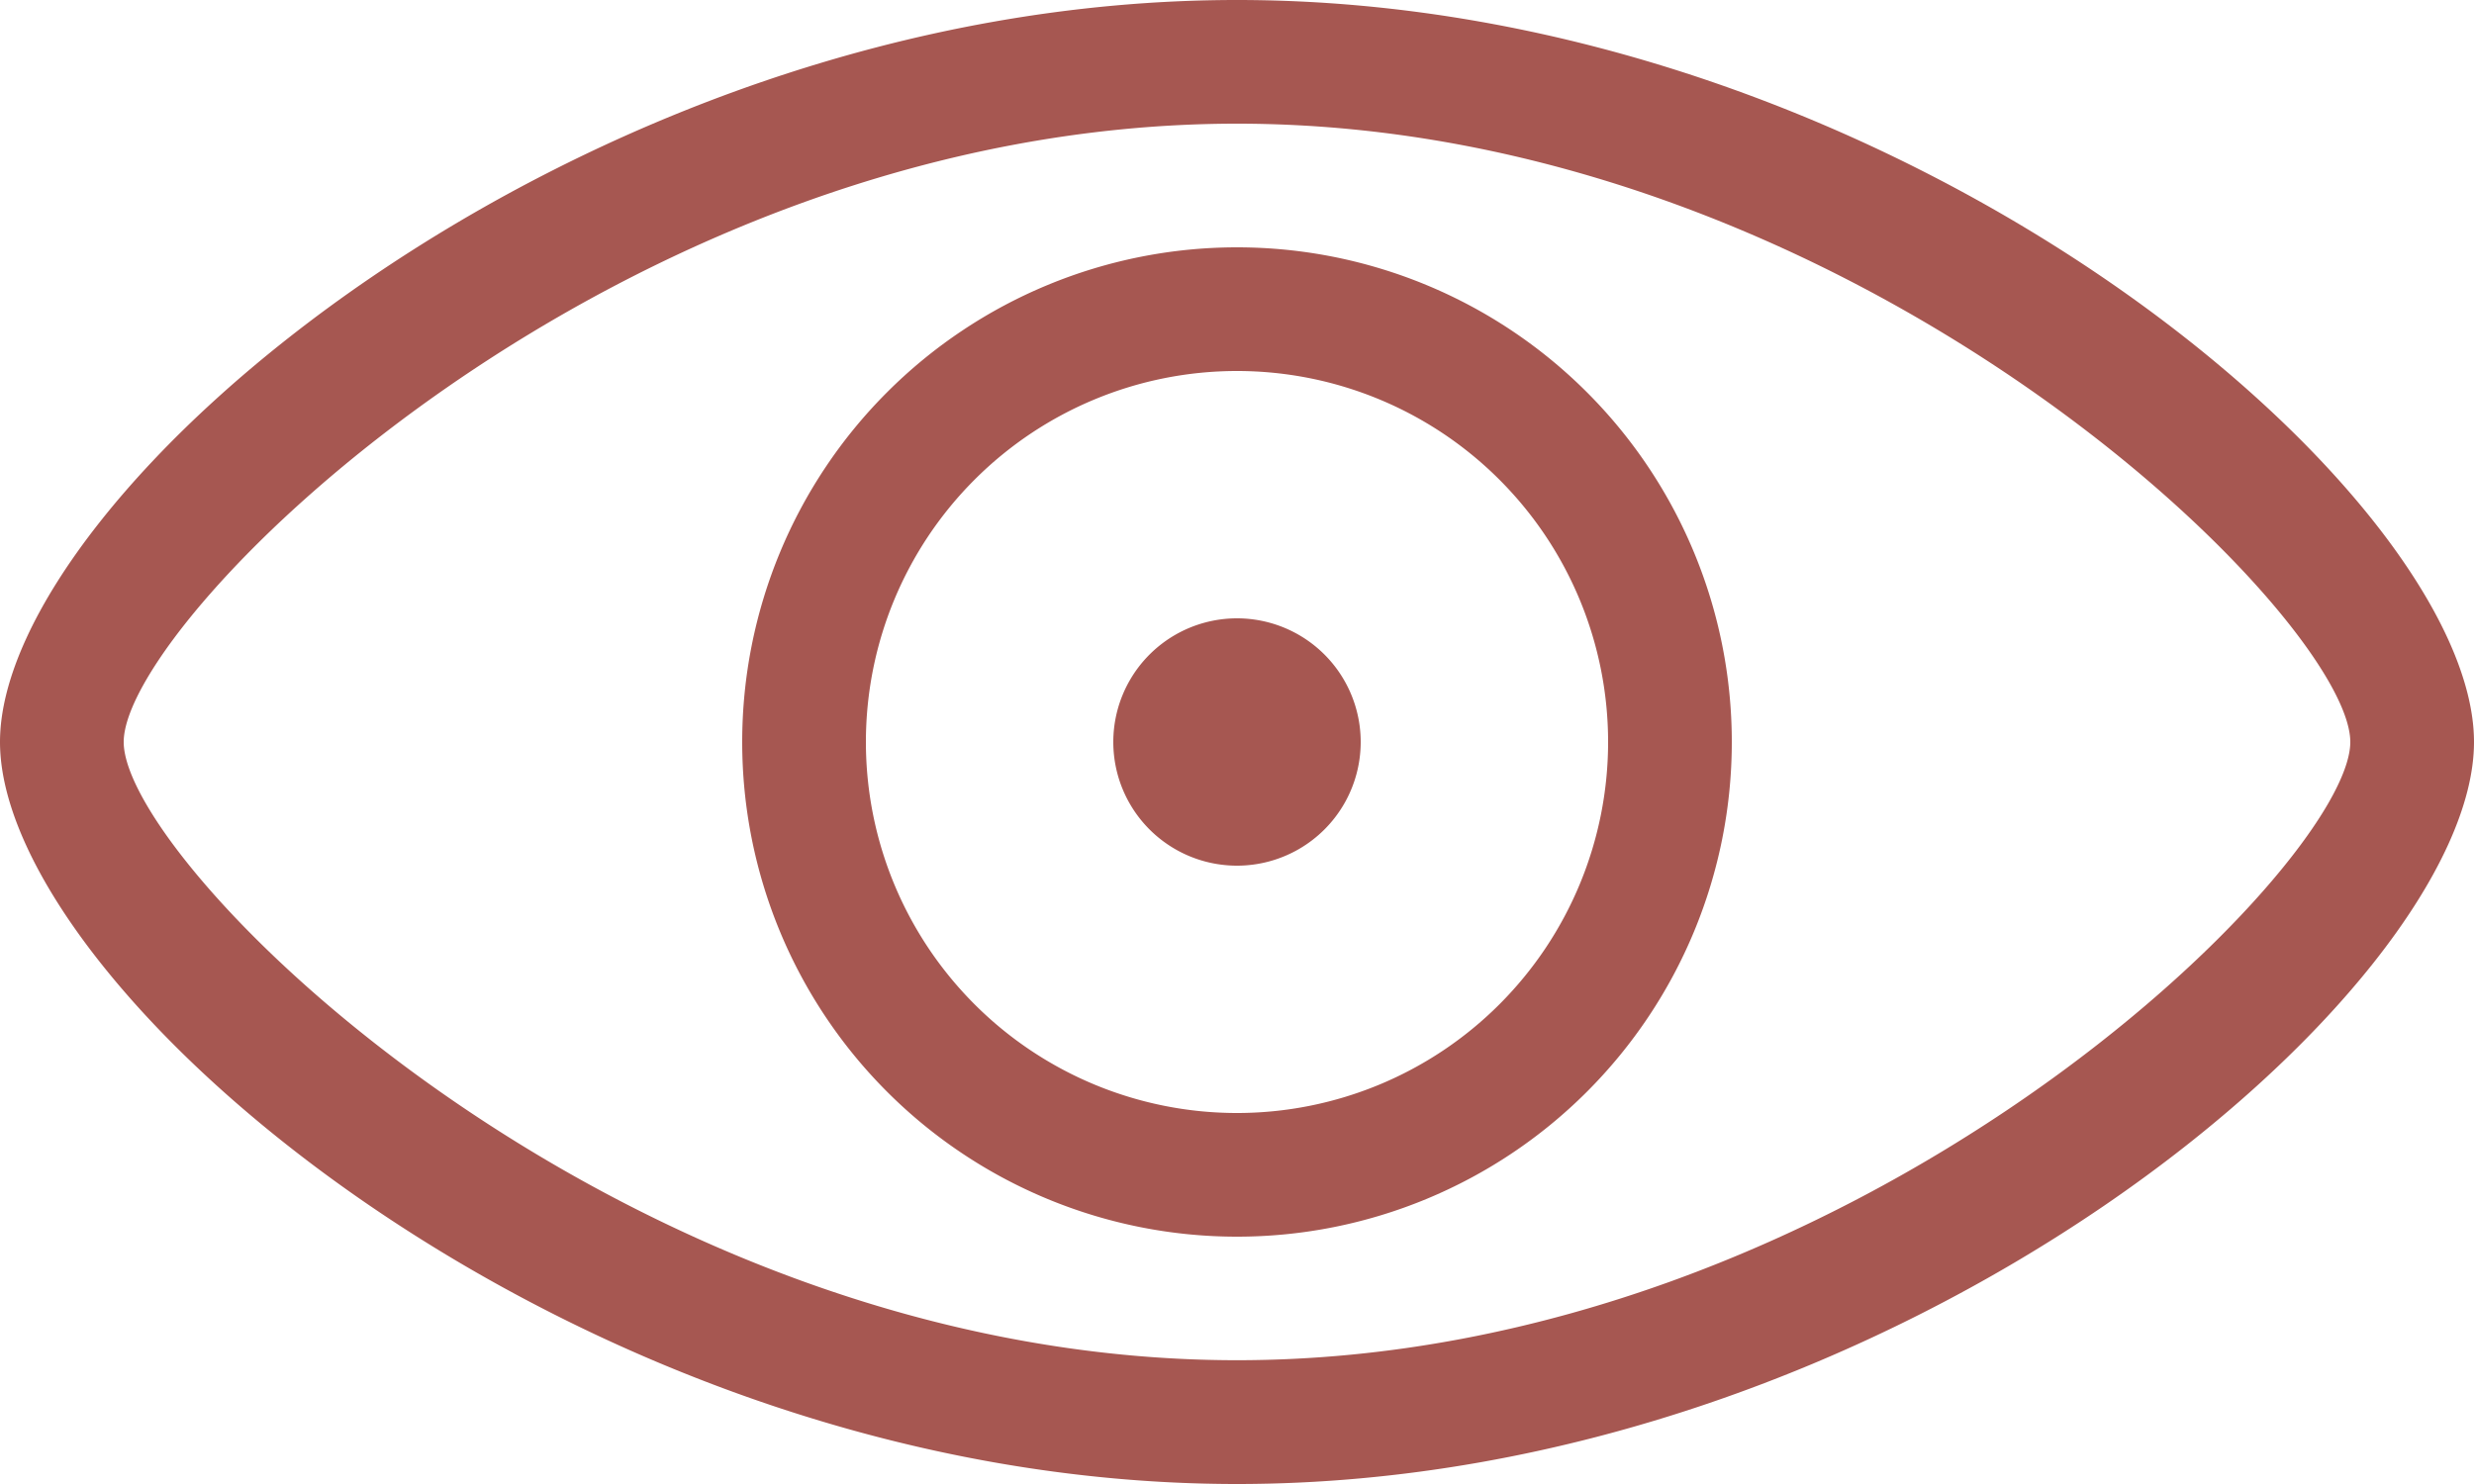 <svg xmlns="http://www.w3.org/2000/svg" width="20" height="12">
    <path fill="#A65751" fill-rule="evenodd" d="M10 12C4.641 12 0 8 0 6s4.641-6 10-6c5.358 0 10 4 10 6s-4.642 6-10 6zm0-11C5 1 1 5 1 6s4 4.999 9 4.999S19 7 19 6c0-1-4-5-9-5zm0 9a4 4 0 1 1 0-8 4 4 0 0 1 0 8zm0-7a3 3 0 1 0 0 6 3 3 0 0 0 0-6zm0 4a1 1 0 1 1 0-2 1 1 0 0 1 0 2z"/>
</svg>
